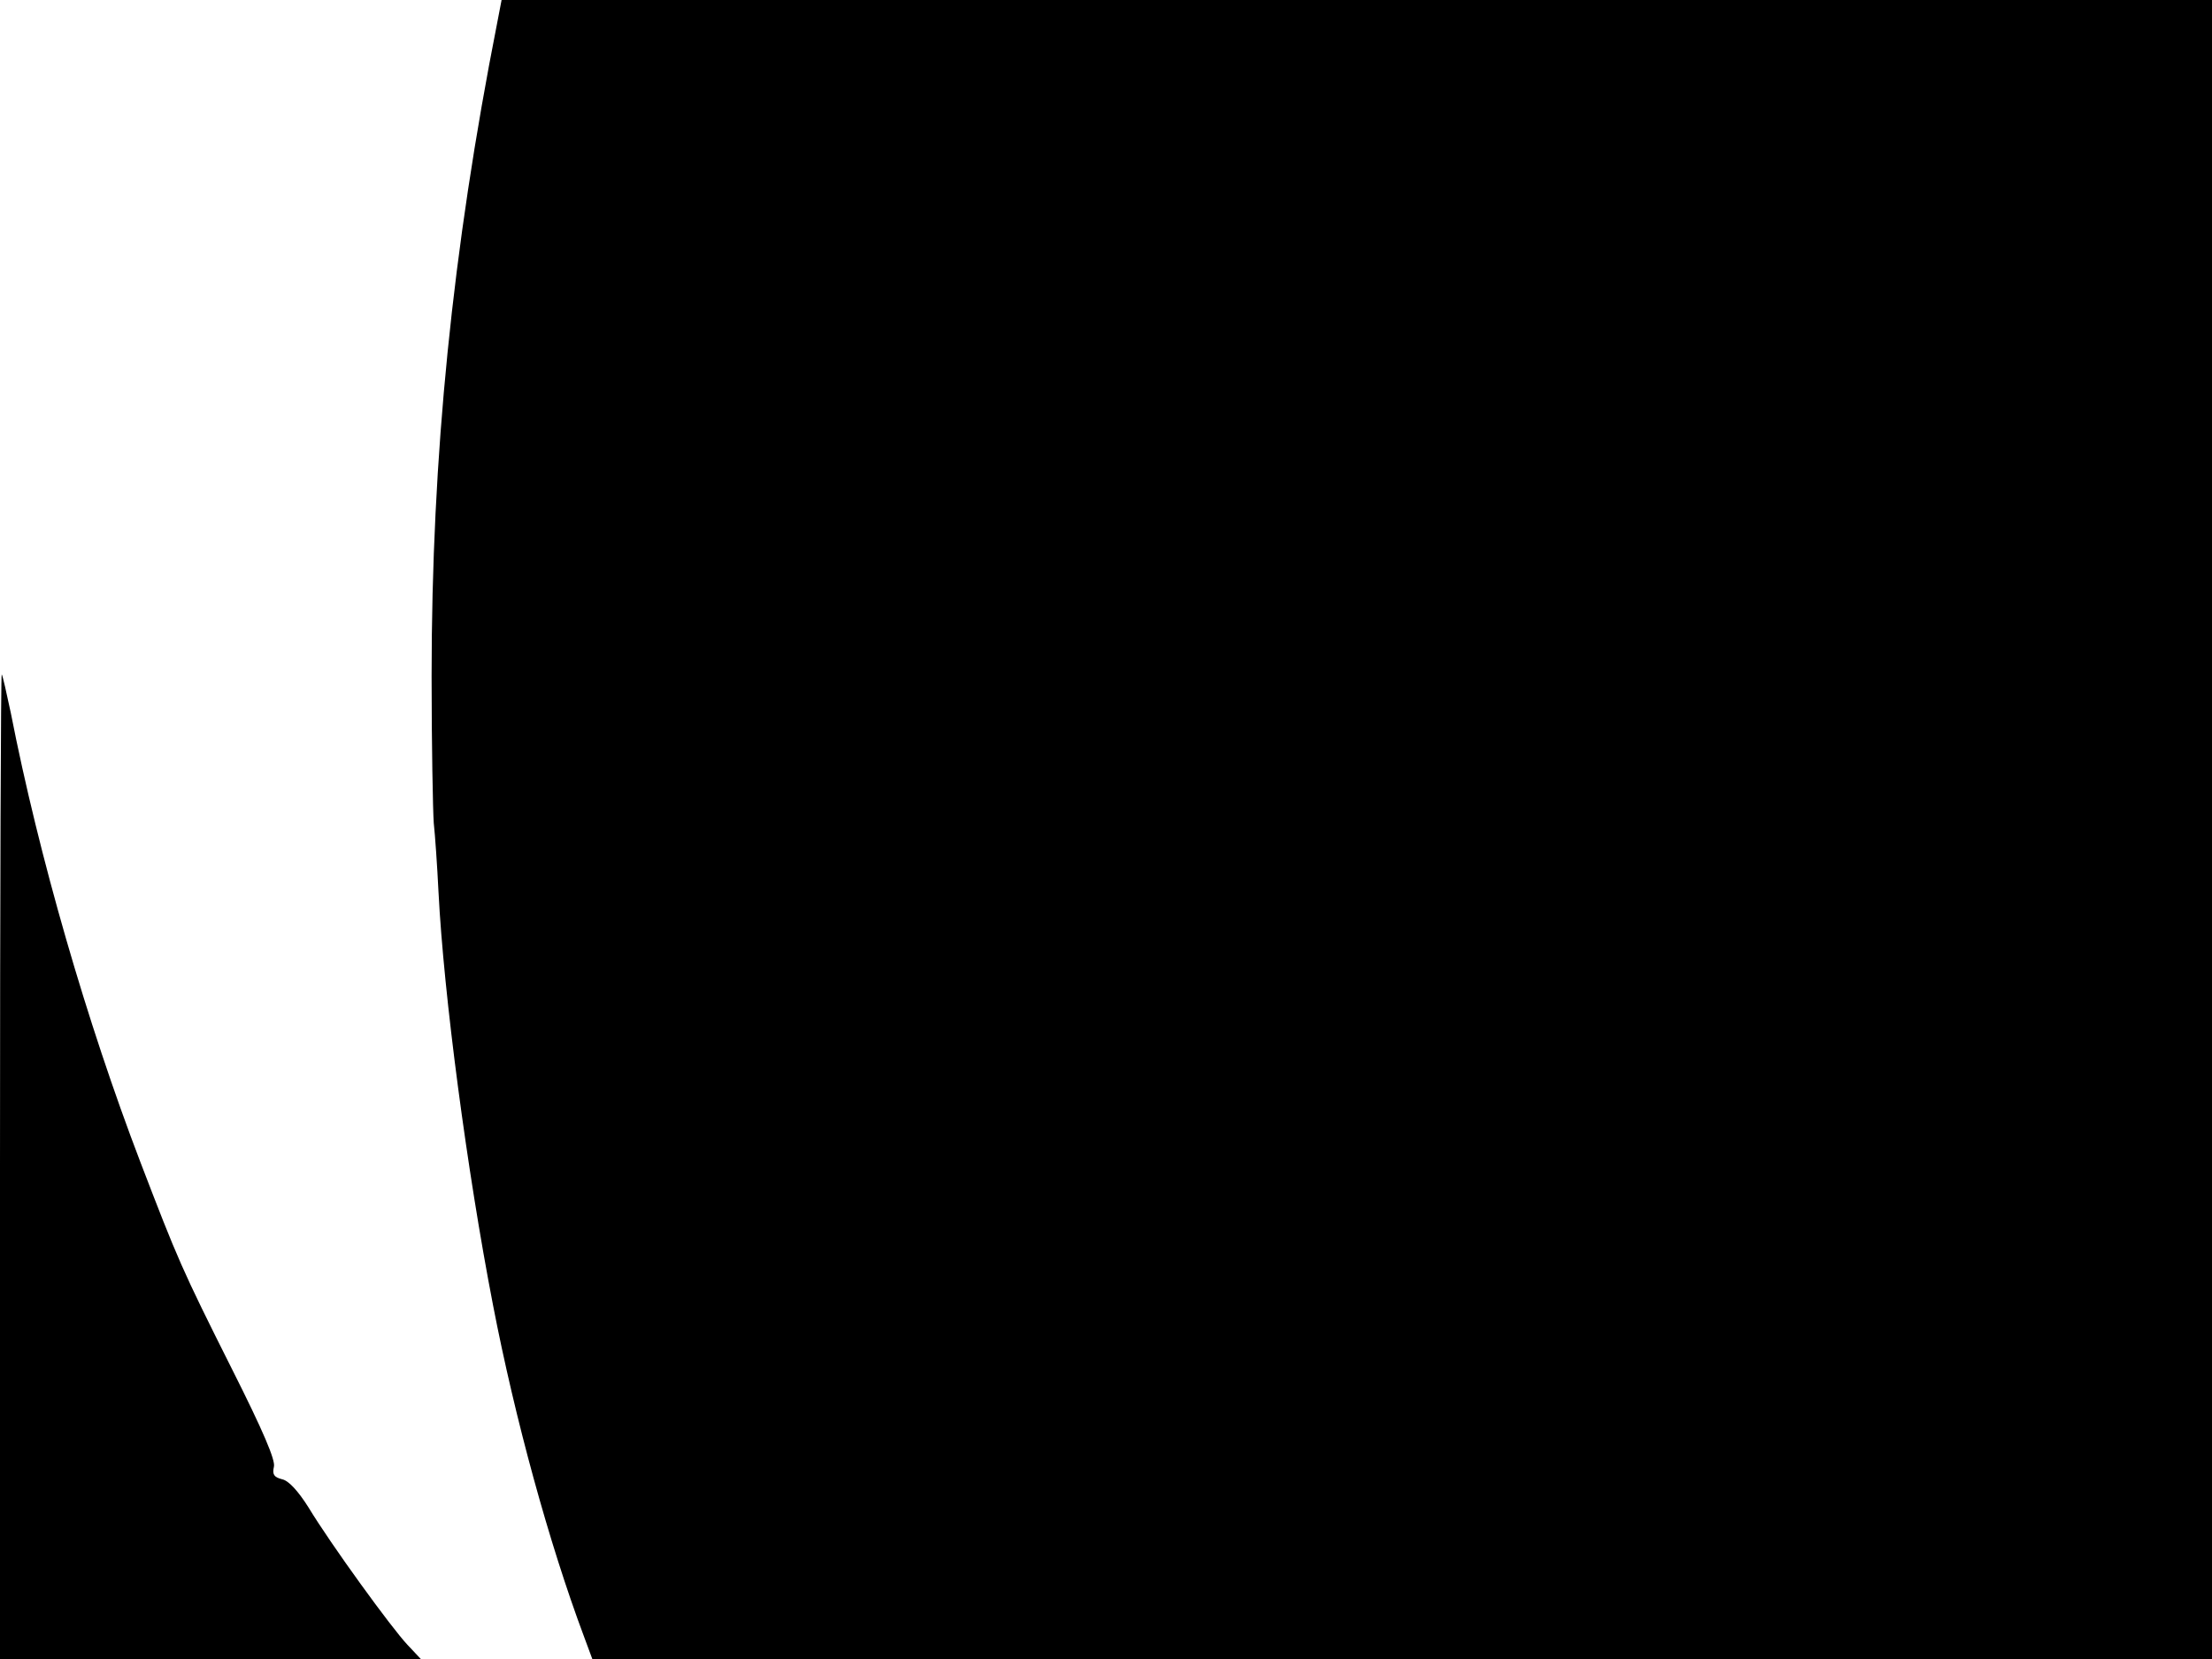 <svg xmlns="http://www.w3.org/2000/svg" width="682.667" height="512" version="1.0" viewBox="0 0 512 384"><path d="M115.1 5.2c-10.4 52.7-15.2 100.4-15.2 151.3 0 15.9.3 31.2.5 34 .3 2.7.8 9.9 1.1 16 1.2 23.7 6.6 64.5 12.6 95.5 5.1 26.4 13 55.2 21 76.6l2 5.4H512V0H116.1zM0 269.8V384h97.4l-3.1-3.3c-3.6-3.8-17.7-23.2-22.9-31.8-2.4-3.8-4.6-6.2-6.1-6.5-1.9-.5-2.3-1.1-1.9-2.9.4-1.5-2.5-8.3-9.7-22.6C42 293.6 41.1 291.4 32.5 269 20.1 236.6 9 198.2 2.5 165c-1-4.7-1.9-8.7-2.1-8.9S0 207 0 269.8"/></svg>